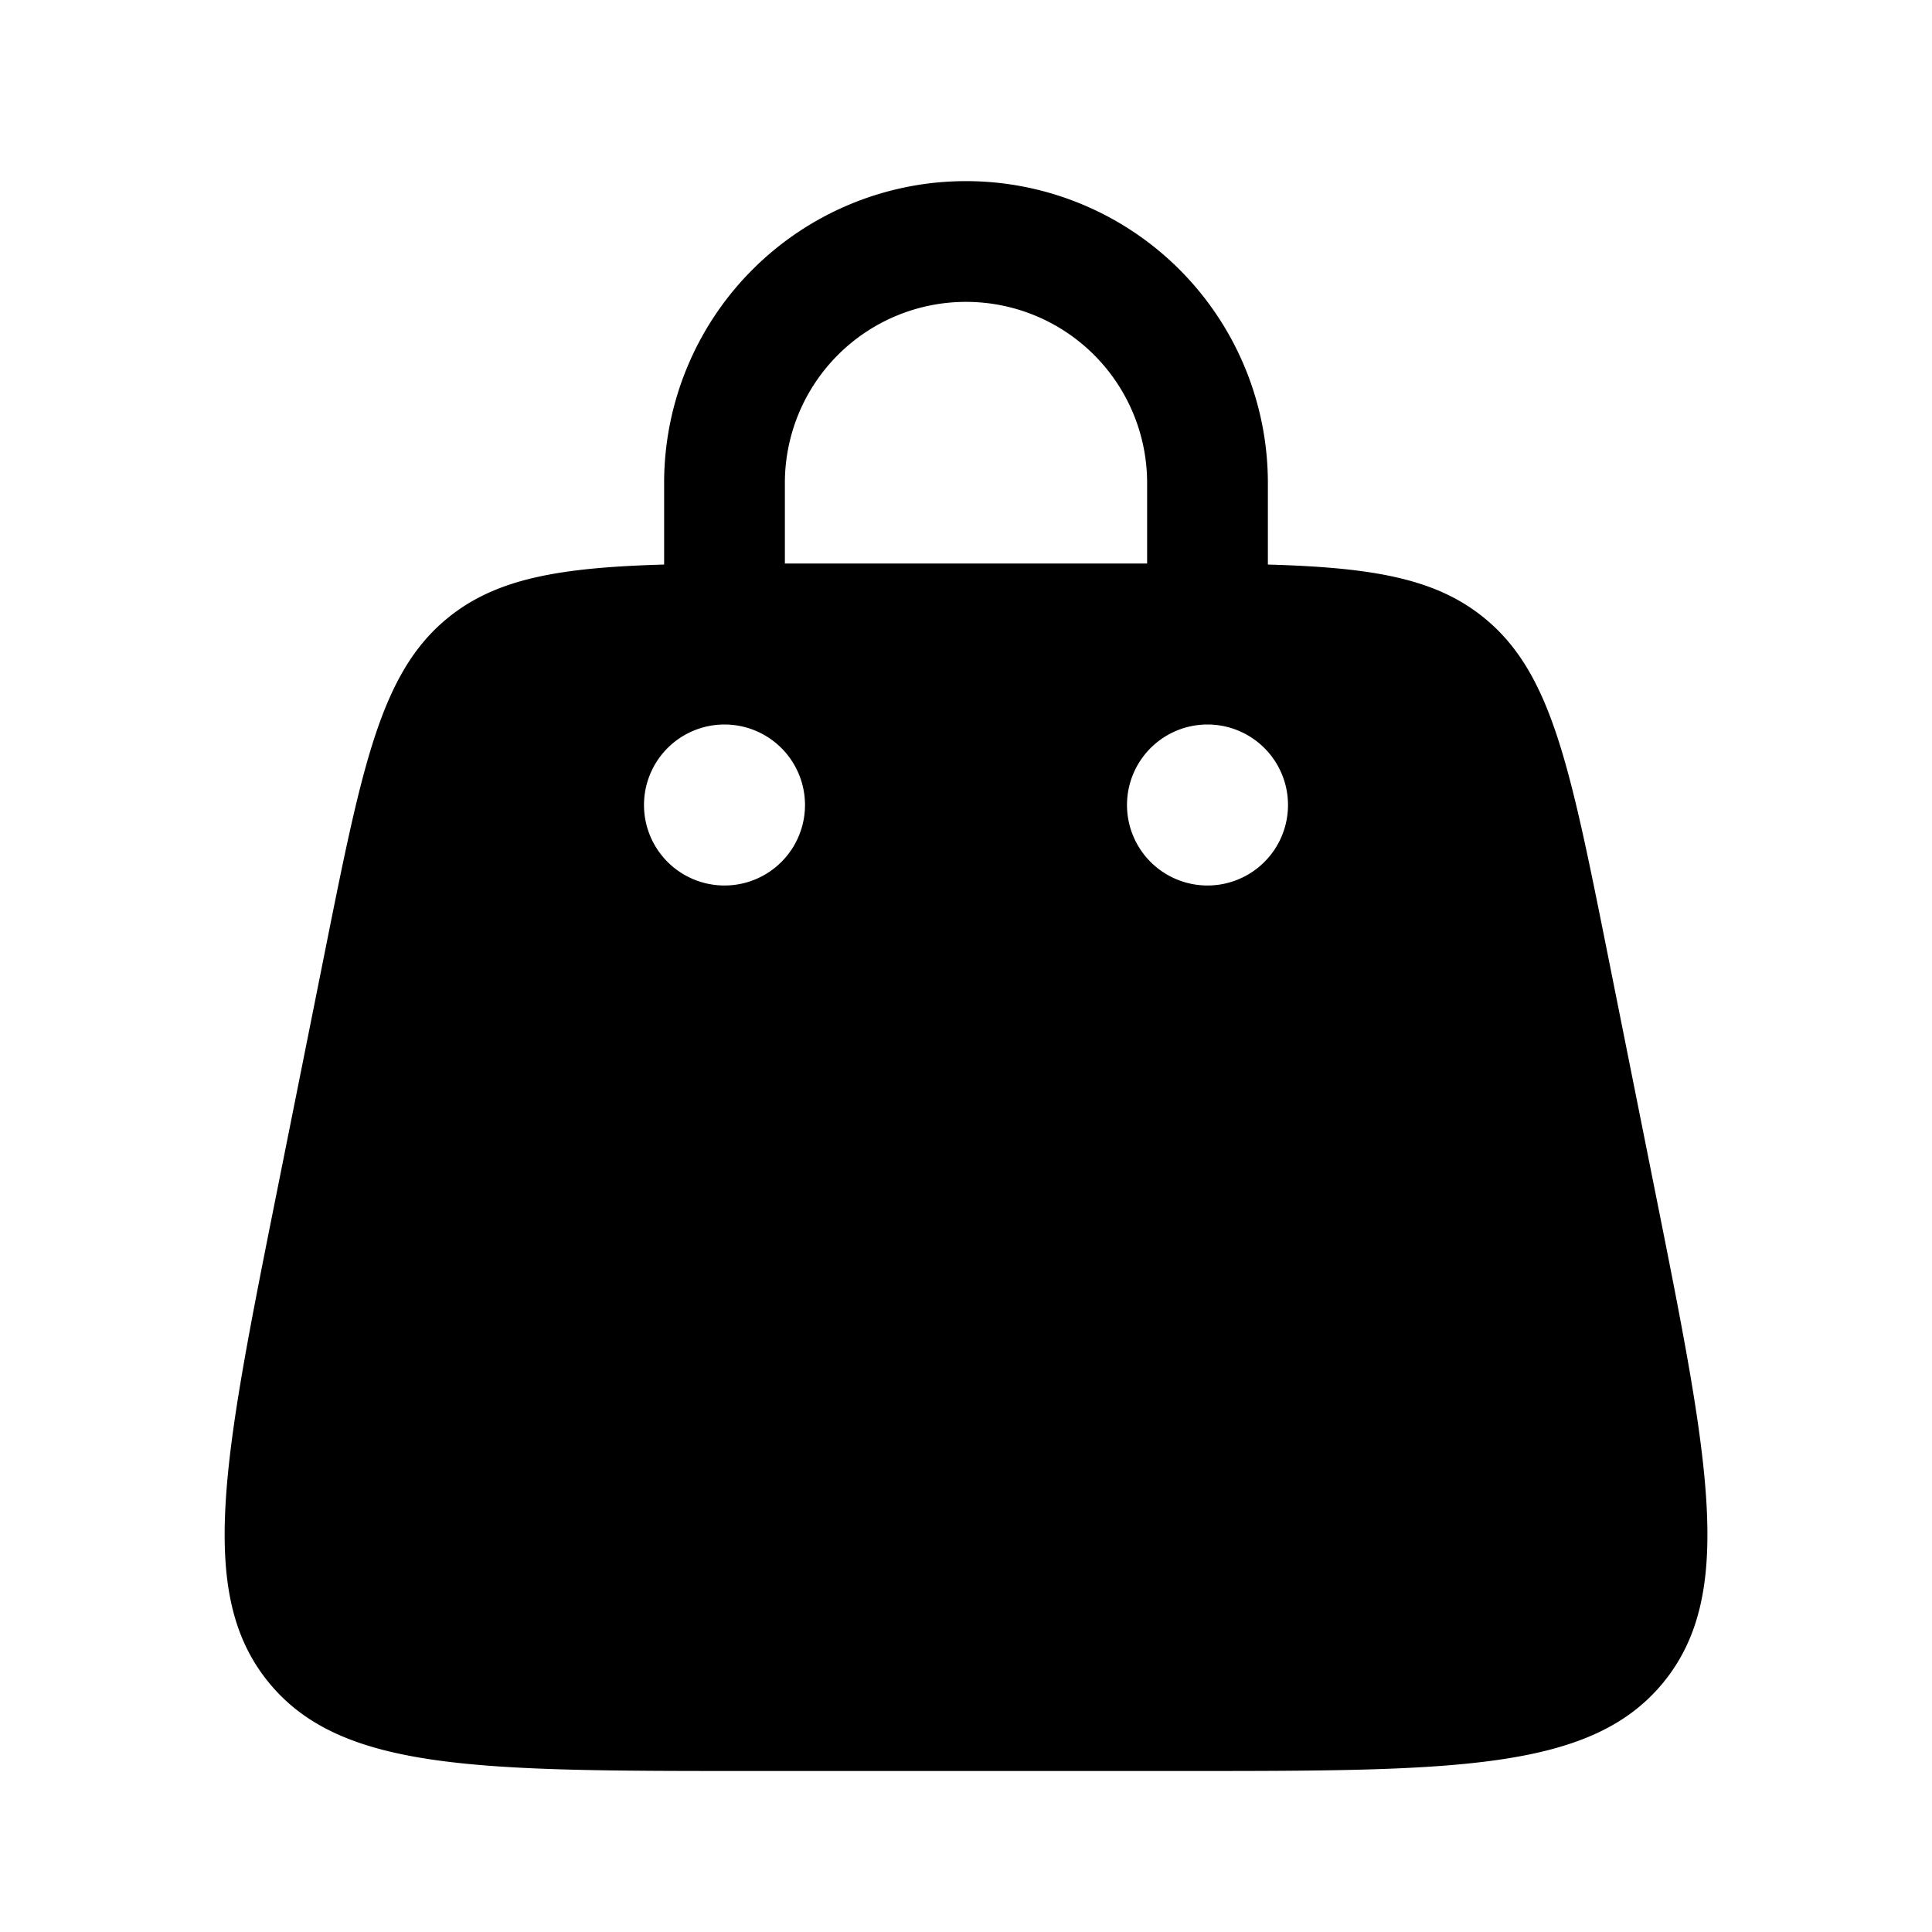 <svg viewBox="0 0 24 24"><path fill="currentColor" fill-rule="evenodd" d="M8.25 7.013V6a3.75 3.75 0 1 1 7.5 0v1.013c1.297.037 2.087.17 2.692.667c.83.68 1.06 1.834 1.523 4.143l.6 3c.664 3.32.996 4.98.096 6.079C19.76 22 18.067 22 14.68 22H9.32c-3.386 0-5.08 0-5.98-1.098c-.9-1.098-.568-2.758.096-6.079l.6-3c.462-2.309.693-3.463 1.522-4.143c.606-.496 1.396-.63 2.693-.667M9.75 6a2.25 2.25 0 0 1 4.5 0v1h-4.5zM15 11a1 1 0 1 0 0-2a1 1 0 0 0 0 2m-5-1a1 1 0 1 1-2 0a1 1 0 0 1 2 0" clip-rule="evenodd"/></svg>